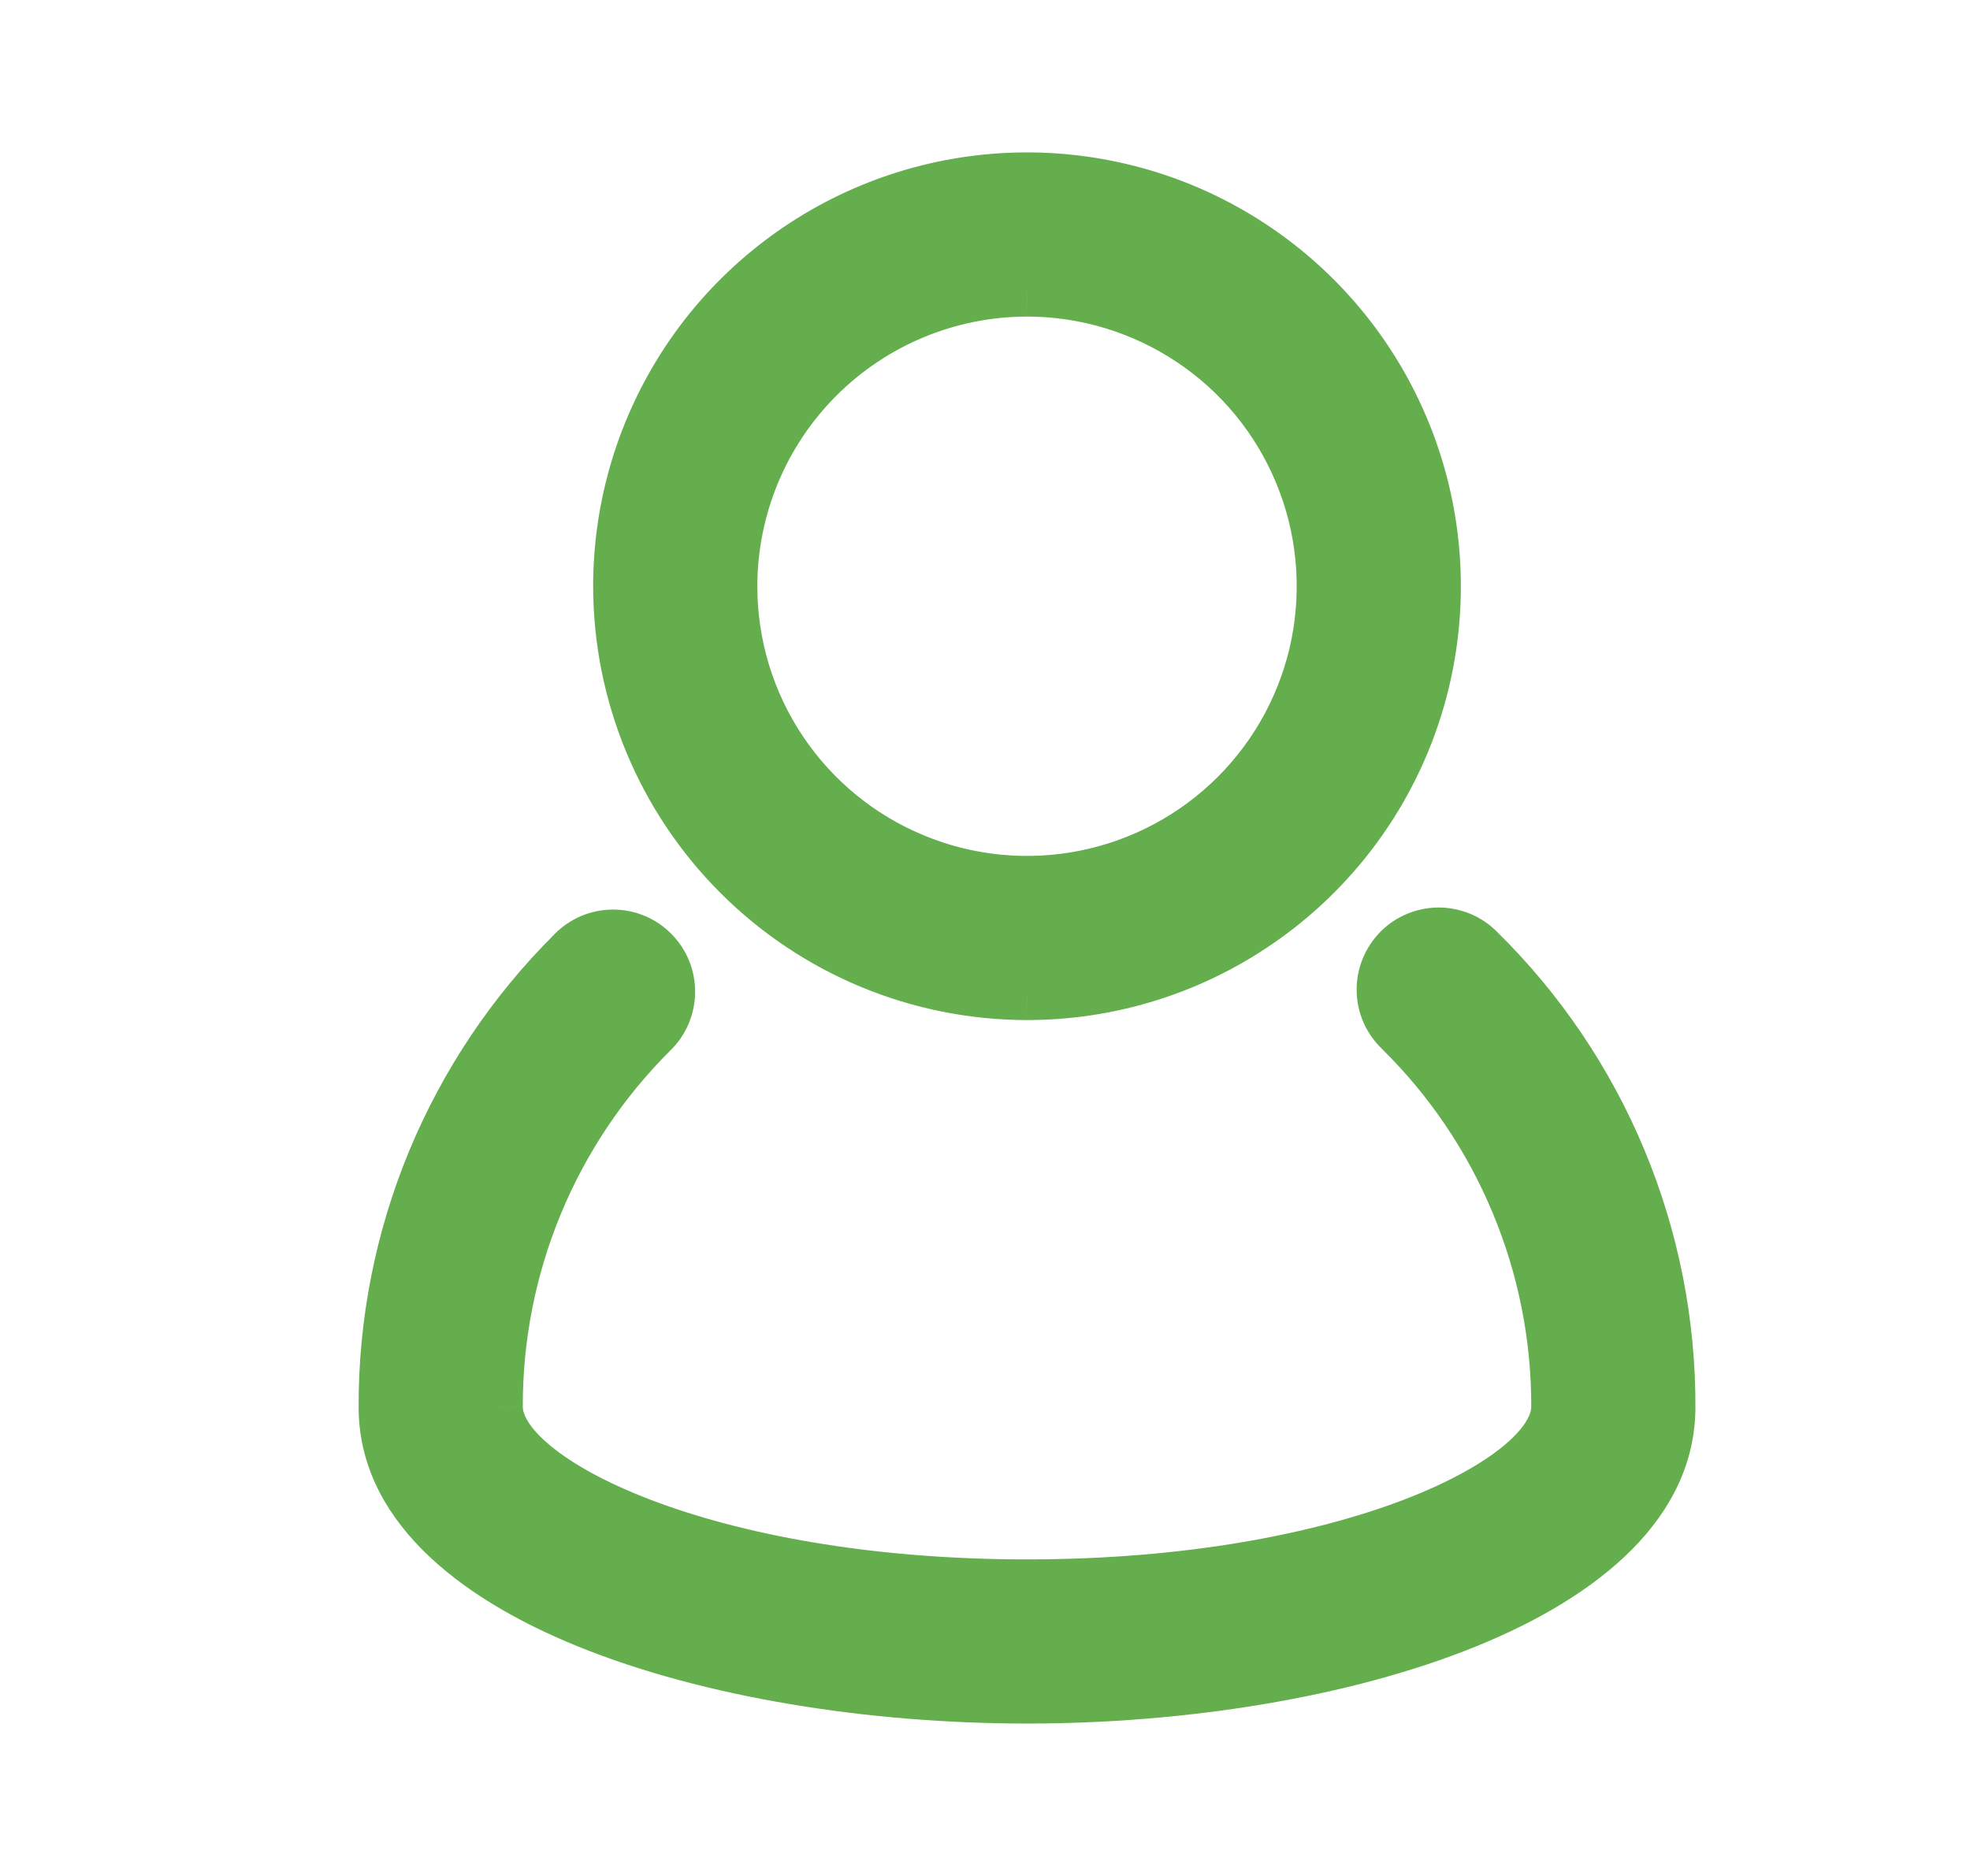 <svg width="21" height="20" viewBox="0 0 21 20" fill="none" xmlns="http://www.w3.org/2000/svg">
<path fill-rule="evenodd" clip-rule="evenodd" d="M13.378 9.888C12.659 10.368 11.813 10.625 10.948 10.625C9.788 10.624 8.676 10.162 7.856 9.342C7.035 8.522 6.574 7.41 6.573 6.25C6.573 5.385 6.829 4.539 7.31 3.819C7.791 3.1 8.474 2.539 9.274 2.208C10.073 1.877 10.953 1.79 11.801 1.959C12.65 2.128 13.43 2.545 14.041 3.156C14.653 3.768 15.07 4.548 15.239 5.396C15.408 6.245 15.321 7.125 14.99 7.924C14.659 8.724 14.098 9.407 13.378 9.888ZM12.684 3.652C12.17 3.308 11.566 3.125 10.948 3.125C10.119 3.126 9.325 3.456 8.739 4.041C8.153 4.627 7.824 5.421 7.823 6.25C7.823 6.868 8.006 7.472 8.349 7.986C8.693 8.5 9.181 8.901 9.752 9.137C10.323 9.374 10.951 9.436 11.557 9.315C12.164 9.194 12.72 8.897 13.158 8.46C13.595 8.023 13.892 7.466 14.013 6.86C14.133 6.253 14.071 5.625 13.835 5.054C13.598 4.483 13.198 3.995 12.684 3.652ZM15.58 9.974C15.656 10.007 15.725 10.054 15.783 10.113C16.432 10.751 16.946 11.511 17.296 12.351C17.647 13.19 17.826 14.091 17.823 15C17.823 17.03 14.281 18.125 10.948 18.125C7.615 18.125 4.073 17.03 4.073 15C4.07 14.097 4.247 13.202 4.592 12.367C4.938 11.533 5.446 10.775 6.086 10.138C6.144 10.078 6.213 10.031 6.289 9.998C6.365 9.965 6.447 9.948 6.53 9.947C6.613 9.947 6.695 9.962 6.772 9.994C6.849 10.025 6.919 10.072 6.977 10.13C7.036 10.189 7.082 10.259 7.114 10.336C7.145 10.412 7.161 10.495 7.16 10.578C7.16 10.661 7.142 10.743 7.11 10.819C7.077 10.895 7.029 10.964 6.97 11.022C6.446 11.543 6.03 12.163 5.748 12.845C5.465 13.528 5.321 14.26 5.323 14.999C5.323 15.764 7.514 16.875 10.948 16.875C14.382 16.875 16.573 15.764 16.573 15C16.575 14.256 16.428 13.519 16.142 12.833C15.856 12.146 15.435 11.524 14.905 11.002C14.845 10.944 14.797 10.876 14.764 10.8C14.731 10.724 14.713 10.642 14.712 10.559C14.711 10.476 14.726 10.394 14.757 10.317C14.788 10.24 14.834 10.17 14.892 10.111C14.951 10.052 15.02 10.005 15.097 9.973C15.173 9.941 15.255 9.925 15.338 9.925C15.421 9.925 15.503 9.942 15.58 9.974Z" fill="#64AE4D"/>
<path d="M10.948 10.625L10.947 10.875H10.948V10.625ZM13.378 9.888L13.239 9.68L13.378 9.888ZM6.573 6.25H6.323L6.323 6.25L6.573 6.25ZM7.31 3.819L7.518 3.958L7.31 3.819ZM9.274 2.208L9.178 1.977L9.274 2.208ZM11.801 1.959L11.752 2.204L11.801 1.959ZM14.041 3.156L14.218 2.98V2.98L14.041 3.156ZM15.239 5.396L15.484 5.348V5.348L15.239 5.396ZM14.99 7.924L14.759 7.829L14.759 7.829L14.99 7.924ZM10.948 3.125V2.875L10.947 2.875L10.948 3.125ZM12.684 3.652L12.545 3.86L12.684 3.652ZM8.739 4.041L8.562 3.865V3.865L8.739 4.041ZM7.823 6.25L7.573 6.25V6.25H7.823ZM9.752 9.137L9.848 8.906H9.848L9.752 9.137ZM13.158 8.46L13.334 8.636L13.158 8.46ZM14.013 6.86L14.258 6.908V6.908L14.013 6.86ZM15.783 10.113L15.605 10.288L15.608 10.291L15.783 10.113ZM15.58 9.974L15.482 10.205L15.482 10.205L15.58 9.974ZM17.823 15L17.573 14.999V15H17.823ZM4.073 15H4.323L4.323 14.999L4.073 15ZM4.592 12.367L4.823 12.463L4.592 12.367ZM6.086 10.138L6.262 10.315L6.266 10.312L6.086 10.138ZM6.772 9.994L6.867 9.762H6.867L6.772 9.994ZM6.977 10.13L6.801 10.307L6.801 10.307L6.977 10.13ZM7.114 10.336L7.345 10.241L7.345 10.241L7.114 10.336ZM7.16 10.578L7.41 10.58V10.58L7.16 10.578ZM7.11 10.819L6.88 10.72L6.88 10.72L7.11 10.819ZM6.97 11.022L6.796 10.842L6.793 10.845L6.97 11.022ZM5.748 12.845L5.979 12.941L5.748 12.845ZM5.323 14.999H5.573L5.573 14.998L5.323 14.999ZM16.573 15L16.323 14.999V15H16.573ZM16.142 12.833L16.373 12.736L16.142 12.833ZM14.905 11.002L15.08 10.824L15.078 10.821L14.905 11.002ZM14.764 10.8L14.993 10.7L14.993 10.7L14.764 10.8ZM14.712 10.559L14.962 10.556V10.556L14.712 10.559ZM14.757 10.317L14.525 10.223L14.525 10.223L14.757 10.317ZM14.892 10.111L14.714 9.935L14.714 9.935L14.892 10.111ZM15.097 9.973L15.001 9.742L15.001 9.742L15.097 9.973ZM15.338 9.925L15.339 9.675H15.339L15.338 9.925ZM10.948 10.875C11.863 10.875 12.757 10.604 13.517 10.095L13.239 9.68C12.561 10.133 11.764 10.375 10.948 10.375V10.875ZM7.679 9.519C8.546 10.386 9.721 10.874 10.947 10.875L10.948 10.375C9.854 10.374 8.806 9.939 8.032 9.165L7.679 9.519ZM6.323 6.25C6.324 7.476 6.812 8.652 7.679 9.519L8.032 9.165C7.259 8.392 6.824 7.343 6.823 6.25L6.323 6.25ZM7.102 3.68C6.594 4.441 6.323 5.335 6.323 6.25H6.823C6.823 5.434 7.065 4.637 7.518 3.958L7.102 3.68ZM9.178 1.977C8.333 2.327 7.61 2.92 7.102 3.68L7.518 3.958C7.971 3.28 8.615 2.751 9.369 2.439L9.178 1.977ZM11.85 1.714C10.953 1.535 10.023 1.627 9.178 1.977L9.369 2.439C10.123 2.127 10.952 2.045 11.752 2.204L11.85 1.714ZM14.218 2.98C13.571 2.333 12.747 1.892 11.85 1.714L11.752 2.204C12.553 2.363 13.288 2.756 13.865 3.333L14.218 2.98ZM15.484 5.348C15.305 4.451 14.865 3.626 14.218 2.98L13.865 3.333C14.441 3.91 14.834 4.645 14.993 5.445L15.484 5.348ZM15.221 8.02C15.571 7.175 15.662 6.245 15.484 5.348L14.993 5.445C15.153 6.245 15.071 7.075 14.759 7.829L15.221 8.02ZM13.517 10.095C14.278 9.587 14.871 8.865 15.221 8.02L14.759 7.829C14.447 8.582 13.918 9.227 13.239 9.68L13.517 10.095ZM10.948 3.375C11.516 3.375 12.072 3.544 12.545 3.86L12.823 3.444C12.268 3.073 11.615 2.875 10.948 2.875V3.375ZM8.916 4.218C9.455 3.679 10.186 3.376 10.948 3.375L10.947 2.875C10.053 2.876 9.195 3.232 8.562 3.865L8.916 4.218ZM8.073 6.25C8.074 5.488 8.377 4.757 8.916 4.218L8.562 3.865C7.93 4.497 7.574 5.355 7.573 6.25L8.073 6.25ZM8.557 7.847C8.241 7.374 8.073 6.819 8.073 6.25H7.573C7.573 6.918 7.771 7.57 8.142 8.125L8.557 7.847ZM9.848 8.906C9.322 8.689 8.873 8.32 8.557 7.847L8.142 8.125C8.512 8.68 9.04 9.113 9.656 9.368L9.848 8.906ZM11.509 9.07C10.951 9.181 10.373 9.124 9.848 8.906L9.656 9.368C10.273 9.624 10.951 9.69 11.606 9.56L11.509 9.07ZM12.981 8.283C12.579 8.685 12.066 8.959 11.509 9.07L11.606 9.56C12.261 9.43 12.862 9.108 13.334 8.636L12.981 8.283ZM13.768 6.811C13.657 7.369 13.383 7.881 12.981 8.283L13.334 8.636C13.806 8.164 14.128 7.563 14.258 6.908L13.768 6.811ZM13.604 5.15C13.822 5.675 13.878 6.253 13.768 6.811L14.258 6.908C14.388 6.254 14.321 5.575 14.066 4.958L13.604 5.15ZM12.545 3.86C13.018 4.175 13.386 4.624 13.604 5.15L14.066 4.958C13.81 4.342 13.378 3.815 12.823 3.444L12.545 3.86ZM15.962 9.938C15.881 9.855 15.784 9.789 15.677 9.744L15.482 10.205C15.528 10.224 15.57 10.252 15.605 10.288L15.962 9.938ZM17.527 12.254C17.164 11.384 16.631 10.596 15.959 9.935L15.608 10.291C16.233 10.906 16.728 11.639 17.066 12.447L17.527 12.254ZM18.073 15.001C18.076 14.058 17.89 13.124 17.527 12.254L17.066 12.447C17.403 13.255 17.576 14.123 17.573 14.999L18.073 15.001ZM10.948 18.375C12.637 18.375 14.389 18.098 15.729 17.555C17.047 17.022 18.073 16.181 18.073 15H17.573C17.573 15.849 16.828 16.571 15.541 17.092C14.277 17.604 12.592 17.875 10.948 17.875V18.375ZM3.823 15C3.823 16.181 4.849 17.022 6.166 17.555C7.506 18.098 9.259 18.375 10.948 18.375V17.875C9.304 17.875 7.619 17.604 6.354 17.092C5.067 16.571 4.323 15.849 4.323 15H3.823ZM4.361 12.272C4.003 13.137 3.82 14.064 3.823 15.001L4.323 14.999C4.32 14.129 4.49 13.267 4.823 12.463L4.361 12.272ZM5.91 9.961C5.246 10.621 4.72 11.407 4.361 12.272L4.823 12.463C5.156 11.659 5.645 10.929 6.262 10.315L5.91 9.961ZM6.19 9.768C6.083 9.814 5.987 9.881 5.906 9.964L6.266 10.312C6.3 10.276 6.342 10.247 6.387 10.228L6.19 9.768ZM6.528 9.697C6.412 9.698 6.297 9.722 6.19 9.768L6.387 10.228C6.433 10.208 6.482 10.198 6.532 10.197L6.528 9.697ZM6.867 9.762C6.759 9.718 6.644 9.696 6.528 9.697L6.532 10.197C6.582 10.197 6.631 10.206 6.677 10.225L6.867 9.762ZM7.154 9.954C7.072 9.871 6.974 9.806 6.867 9.762L6.677 10.225C6.724 10.244 6.765 10.272 6.801 10.307L7.154 9.954ZM7.345 10.241C7.301 10.133 7.236 10.036 7.154 9.954L6.801 10.307C6.836 10.342 6.864 10.384 6.883 10.43L7.345 10.241ZM7.41 10.58C7.411 10.464 7.389 10.348 7.345 10.241L6.883 10.43C6.901 10.476 6.911 10.526 6.91 10.576L7.41 10.58ZM7.339 10.918C7.385 10.811 7.409 10.696 7.41 10.58L6.91 10.576C6.91 10.625 6.9 10.675 6.88 10.72L7.339 10.918ZM7.143 11.202C7.227 11.121 7.294 11.024 7.339 10.918L6.88 10.72C6.86 10.766 6.832 10.807 6.796 10.842L7.143 11.202ZM5.979 12.941C6.249 12.289 6.646 11.697 7.146 11.199L6.793 10.845C6.246 11.389 5.812 12.037 5.517 12.75L5.979 12.941ZM5.573 14.998C5.571 14.292 5.709 13.593 5.979 12.941L5.517 12.75C5.221 13.463 5.071 14.227 5.073 14.999L5.573 14.998ZM10.948 16.625C9.256 16.625 7.881 16.351 6.937 15.99C6.464 15.809 6.109 15.611 5.877 15.421C5.634 15.223 5.573 15.074 5.573 14.999H5.073C5.073 15.306 5.285 15.583 5.561 15.808C5.847 16.042 6.254 16.265 6.758 16.457C7.769 16.843 9.206 17.125 10.948 17.125V16.625ZM16.323 15C16.323 15.075 16.261 15.224 16.019 15.422C15.787 15.611 15.432 15.81 14.959 15.991C14.015 16.351 12.64 16.625 10.948 16.625V17.125C12.69 17.125 14.127 16.843 15.137 16.458C15.641 16.265 16.049 16.043 16.335 15.809C16.61 15.584 16.823 15.307 16.823 15H16.323ZM15.911 12.929C16.185 13.585 16.325 14.289 16.323 14.999L16.823 15.001C16.825 14.223 16.672 13.454 16.373 12.736L15.911 12.929ZM14.729 11.18C15.236 11.678 15.638 12.273 15.911 12.929L16.373 12.736C16.073 12.019 15.634 11.369 15.08 10.824L14.729 11.18ZM14.534 10.9C14.581 11.006 14.648 11.102 14.732 11.182L15.078 10.821C15.041 10.787 15.013 10.746 14.993 10.7L14.534 10.9ZM14.462 10.562C14.463 10.678 14.488 10.793 14.534 10.9L14.993 10.7C14.973 10.654 14.963 10.605 14.962 10.556L14.462 10.562ZM14.525 10.223C14.482 10.331 14.46 10.446 14.462 10.562L14.962 10.556C14.961 10.506 14.97 10.456 14.989 10.41L14.525 10.223ZM14.714 9.935C14.633 10.018 14.569 10.116 14.525 10.223L14.989 10.41C15.008 10.364 15.035 10.322 15.07 10.287L14.714 9.935ZM15.001 9.742C14.893 9.787 14.796 9.852 14.714 9.935L15.07 10.287C15.105 10.251 15.147 10.223 15.193 10.204L15.001 9.742ZM15.339 9.675C15.223 9.675 15.108 9.698 15.001 9.742L15.193 10.204C15.239 10.185 15.288 10.175 15.338 10.175L15.339 9.675ZM15.677 9.744C15.57 9.699 15.455 9.676 15.339 9.675L15.338 10.175C15.387 10.175 15.437 10.185 15.482 10.205L15.677 9.744Z" fill="#64AE4D"/>
</svg>
